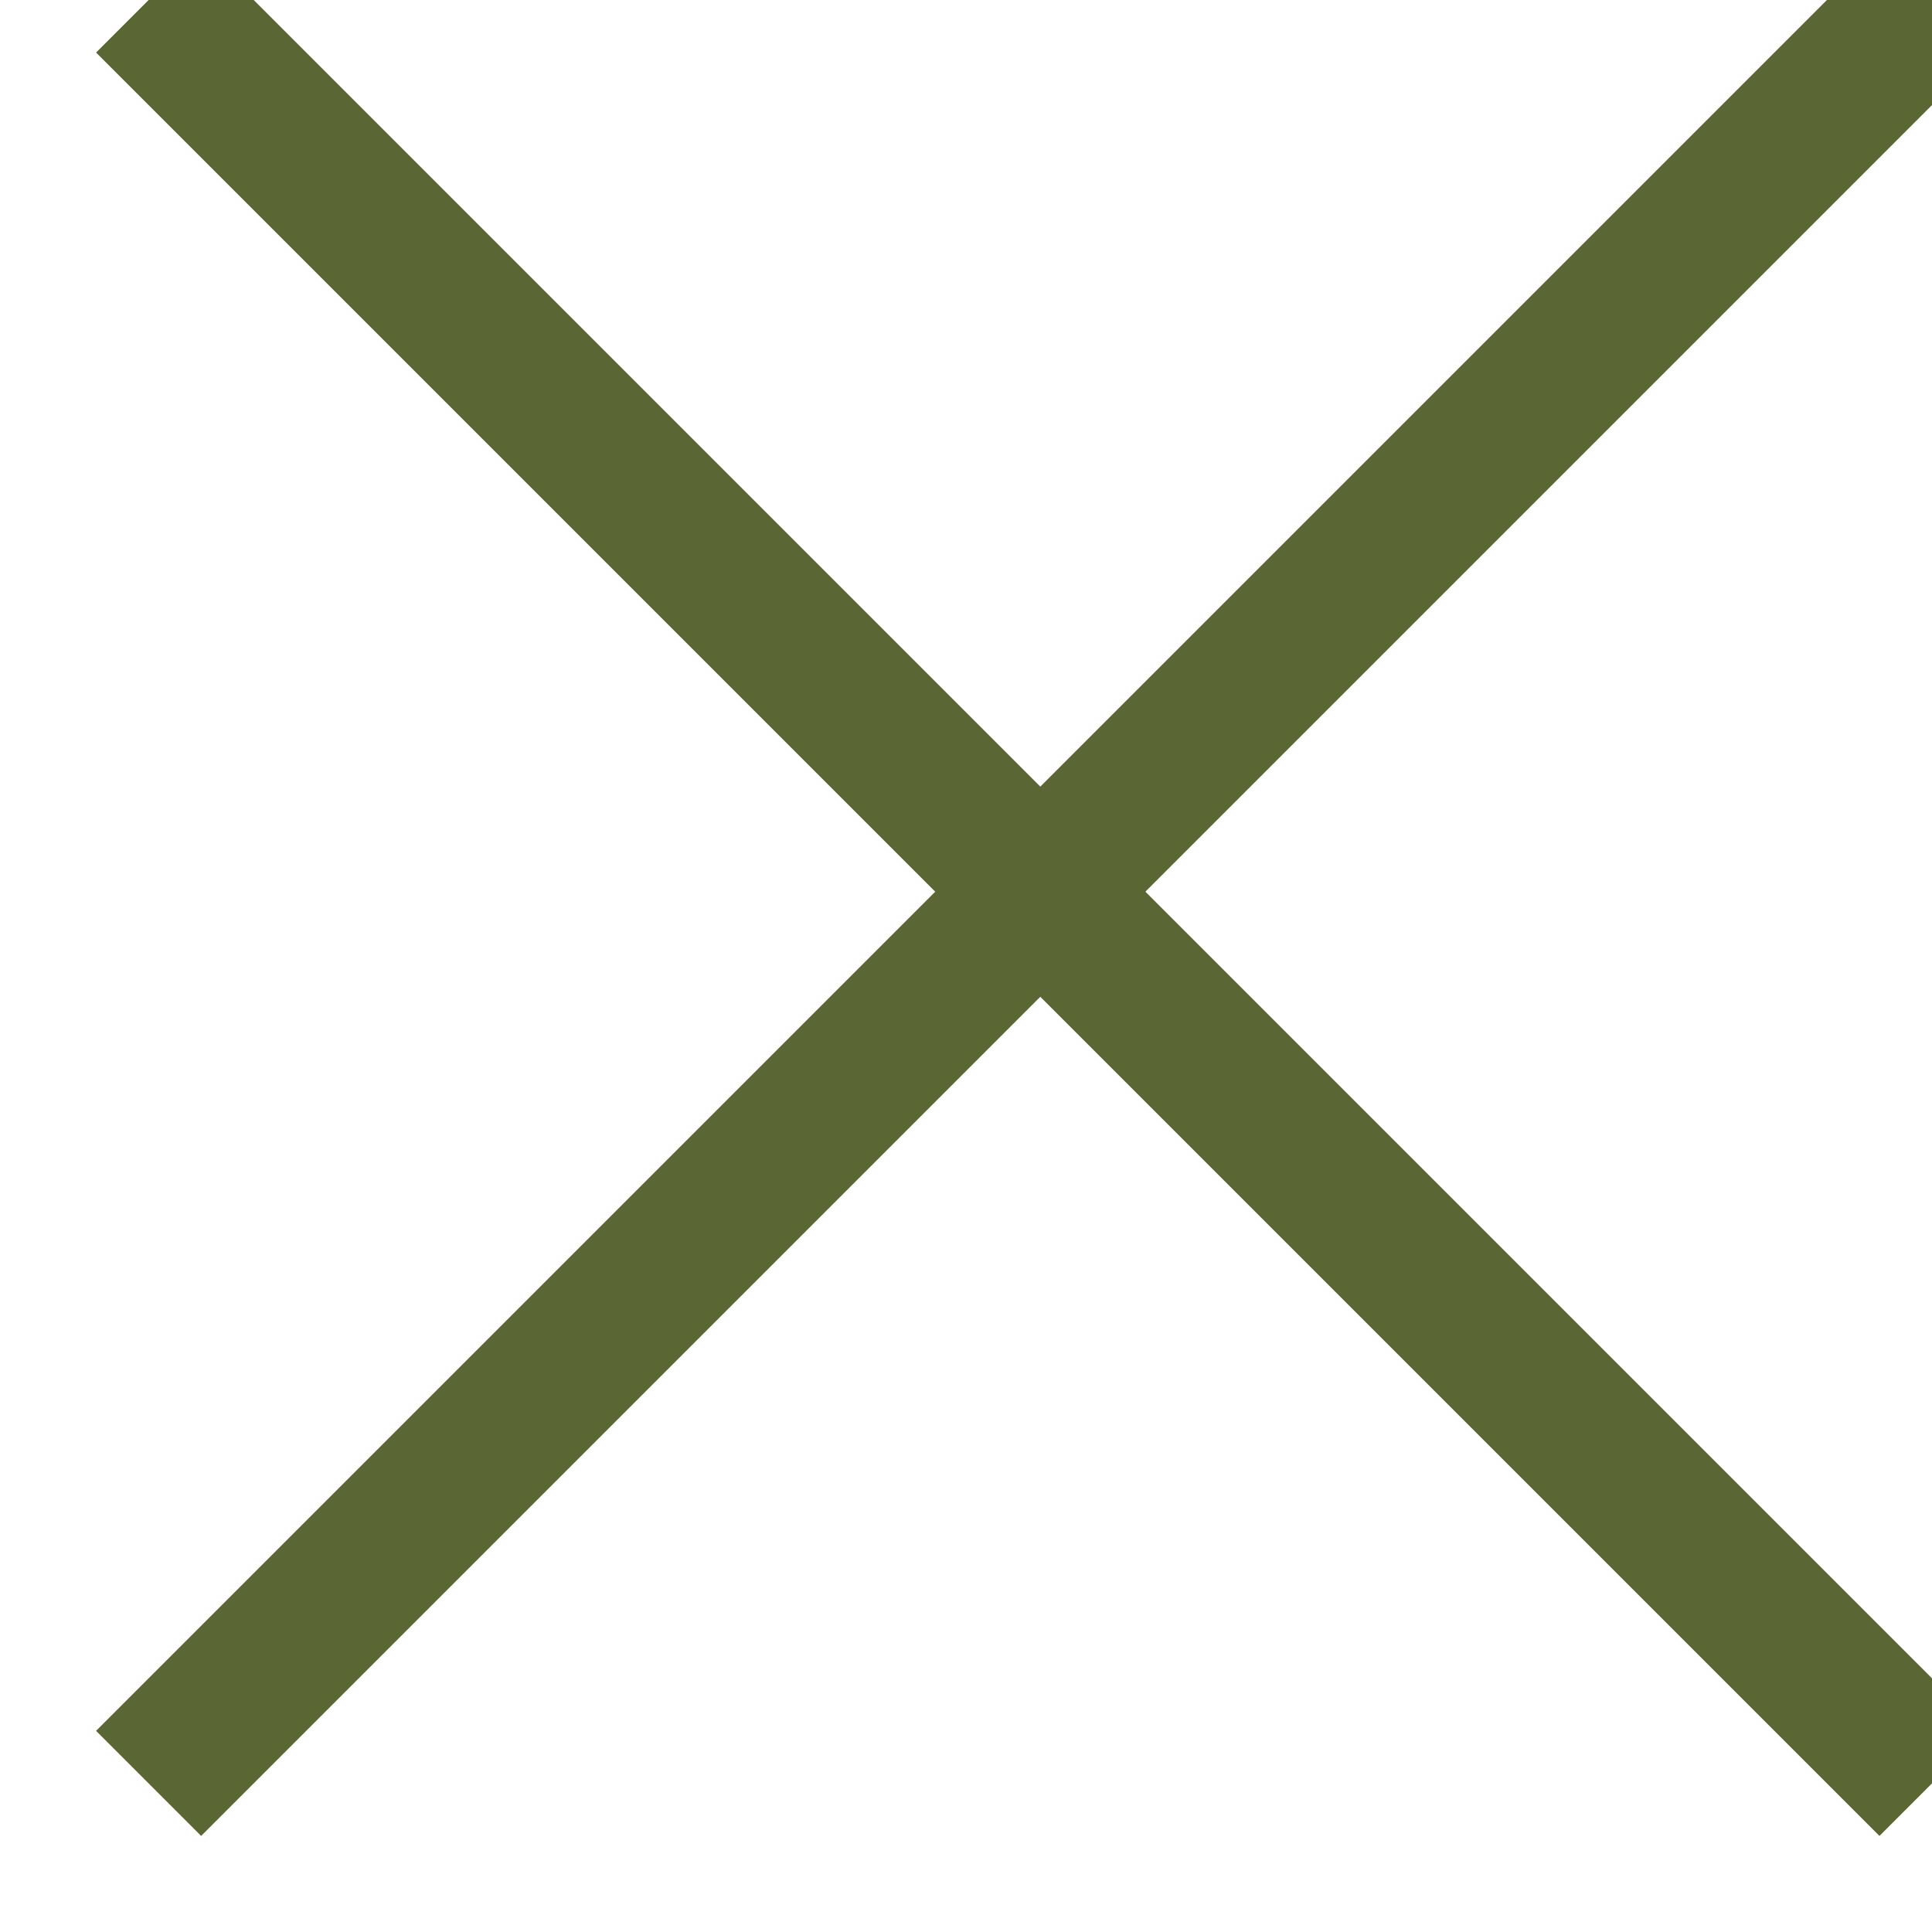 <svg width="13" height="13" viewBox="0 0 13 13" fill="none" xmlns="http://www.w3.org/2000/svg">
<path d="M1 0C5.686 4.686 8.314 7.314 13 12" stroke="#5A6634"/>
<path d="M13 0C8.314 4.686 5.686 7.314 1 12" stroke="#5A6634"/>
</svg>

